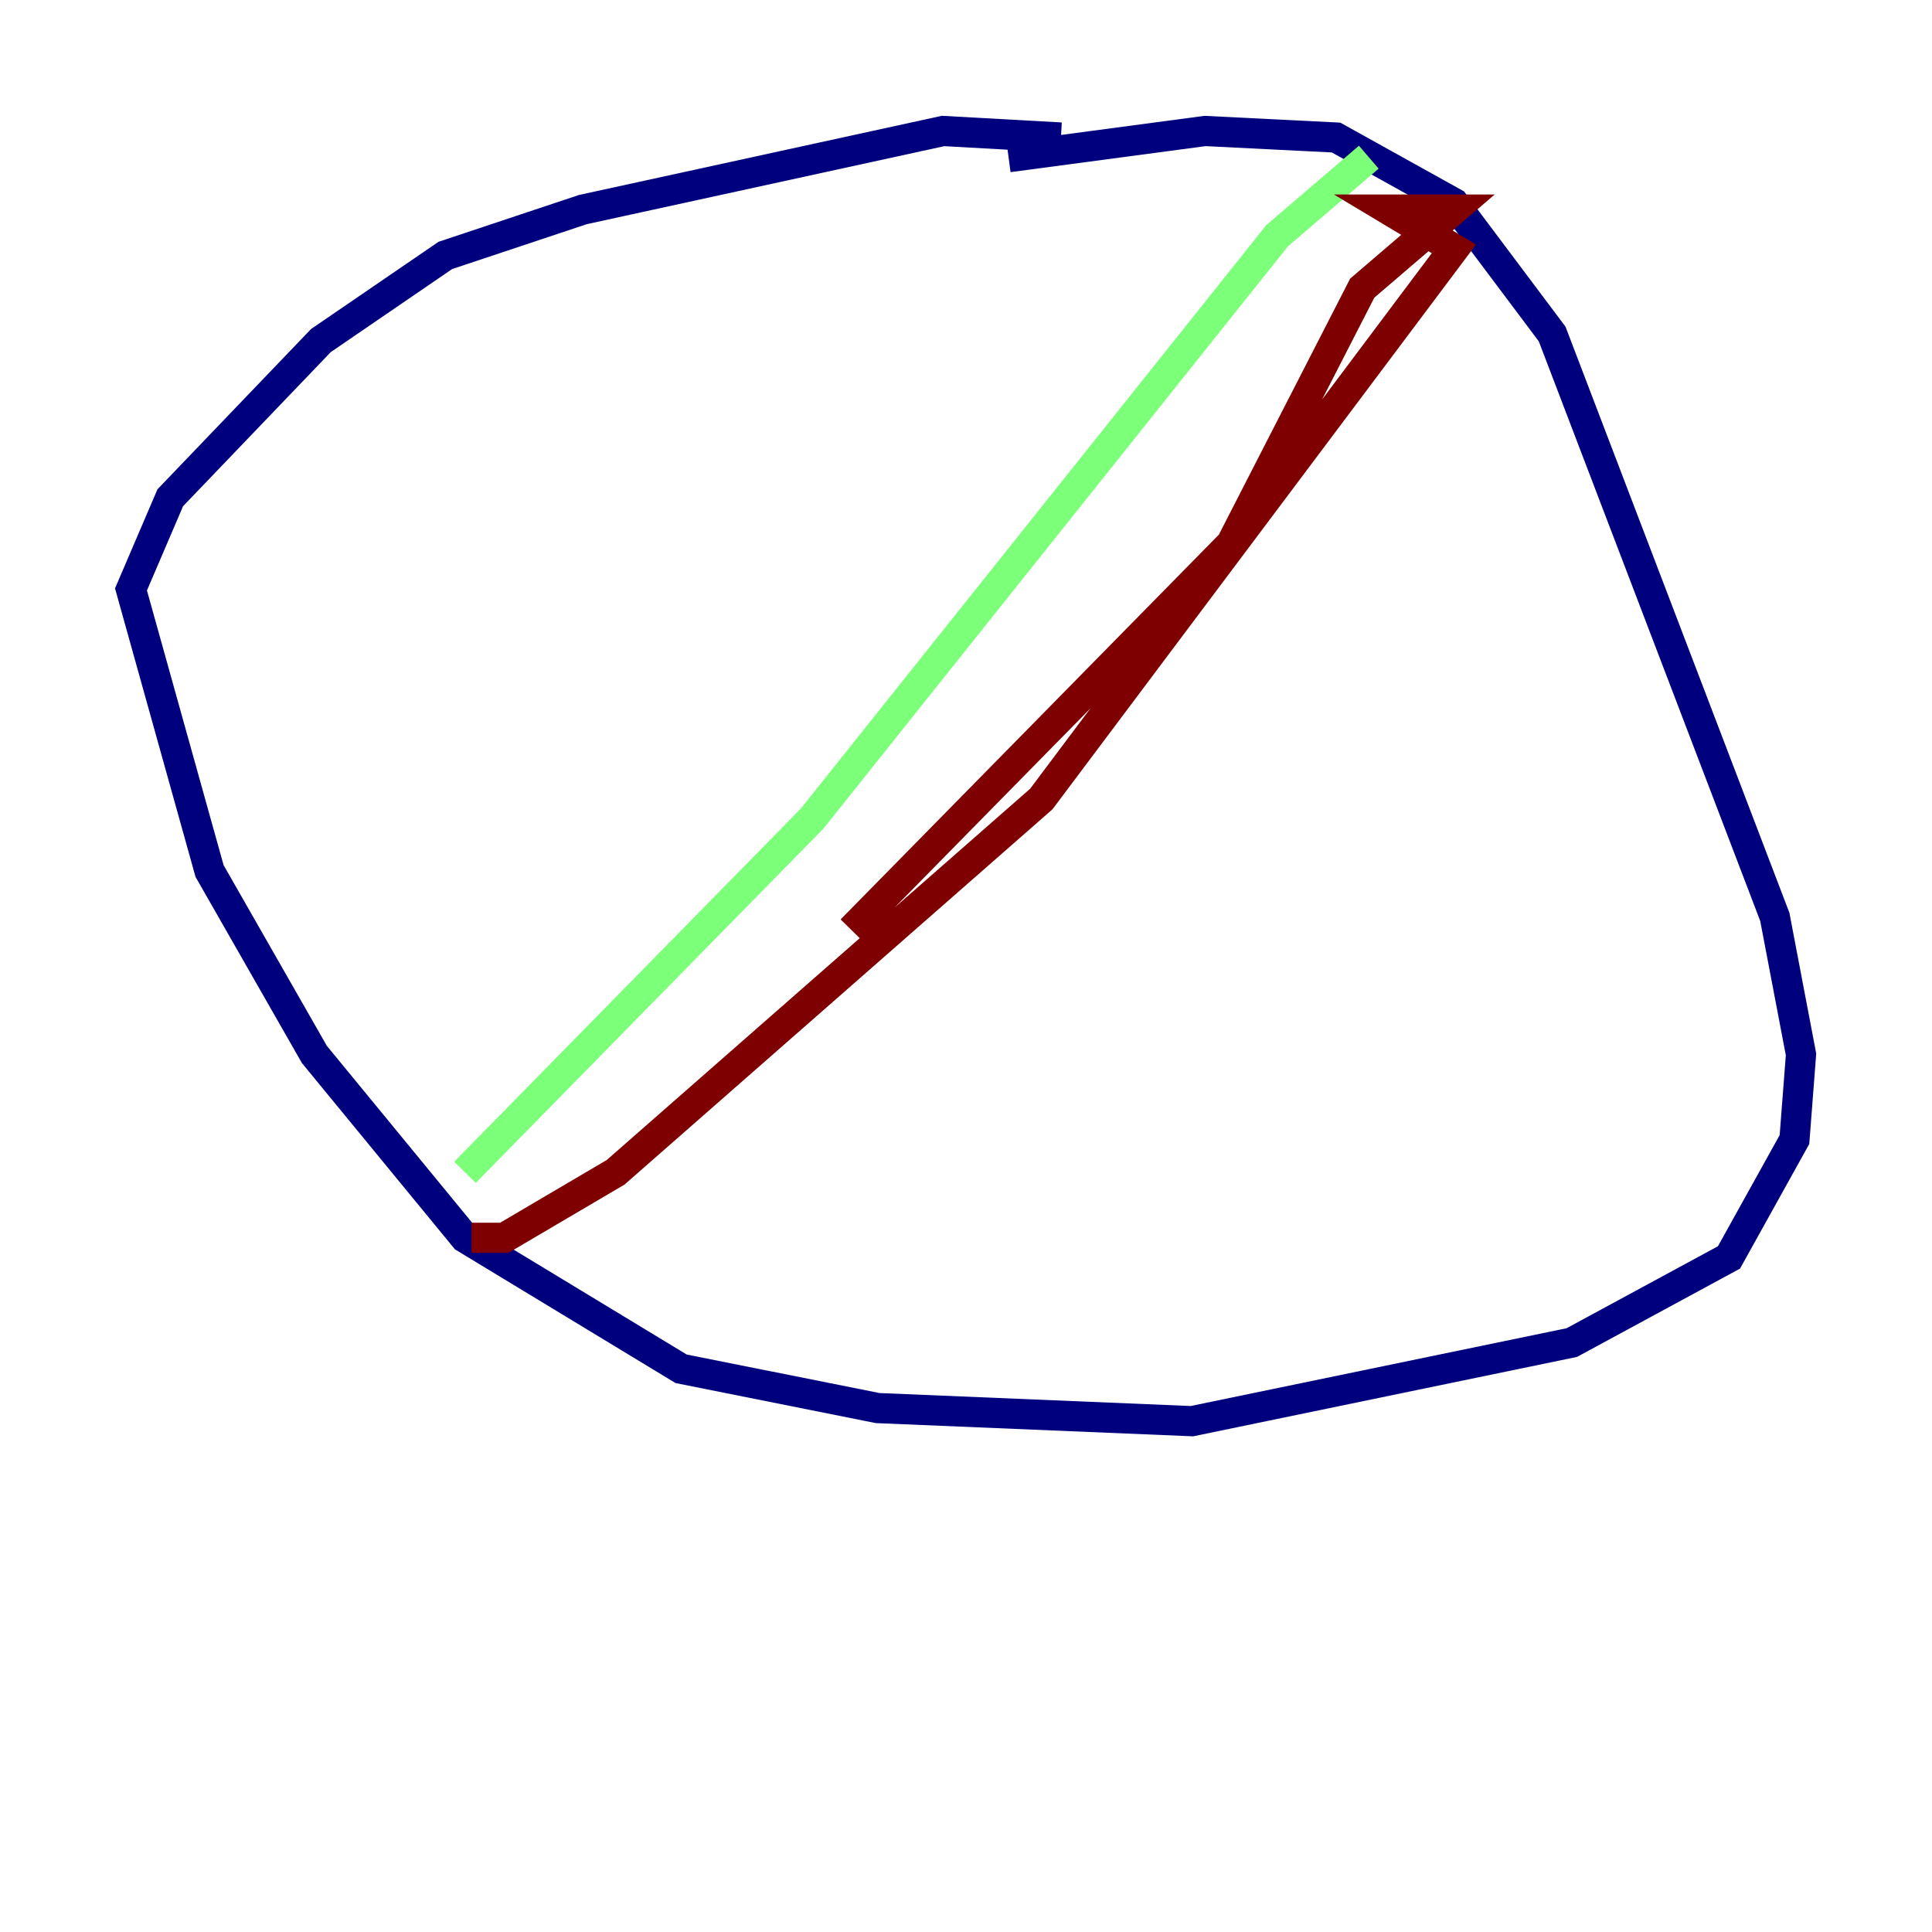 <?xml version="1.0" encoding="utf-8" ?>
<svg baseProfile="tiny" height="128" version="1.2" viewBox="0,0,128,128" width="128" xmlns="http://www.w3.org/2000/svg" xmlns:ev="http://www.w3.org/2001/xml-events" xmlns:xlink="http://www.w3.org/1999/xlink"><defs /><polyline fill="none" points="70.291,9.112 62.481,8.678 38.617,13.885 29.505,16.922 21.261,22.563 11.281,32.976 8.678,39.051 13.885,57.709 20.827,69.858 30.807,82.007 45.125,90.685 58.142,93.288 78.969,94.156 104.136,88.949 114.549,83.308 118.888,75.498 119.322,69.858 117.586,60.746 102.834,22.129 96.325,13.451 88.515,9.112 79.837,8.678 66.82,10.414" stroke="#00007f" stroke-width="2" /><polyline fill="none" points="90.685,10.414 84.61,15.62 53.803,54.237 30.807,77.668" stroke="#7cff79" stroke-width="2" /><polyline fill="none" points="31.241,82.007 33.41,82.007 40.786,77.668 68.99,52.936 96.325,16.488 91.986,13.885 96.325,13.885 90.251,19.091 81.573,36.014 56.407,61.614" stroke="#7f0000" stroke-width="2" /></svg>